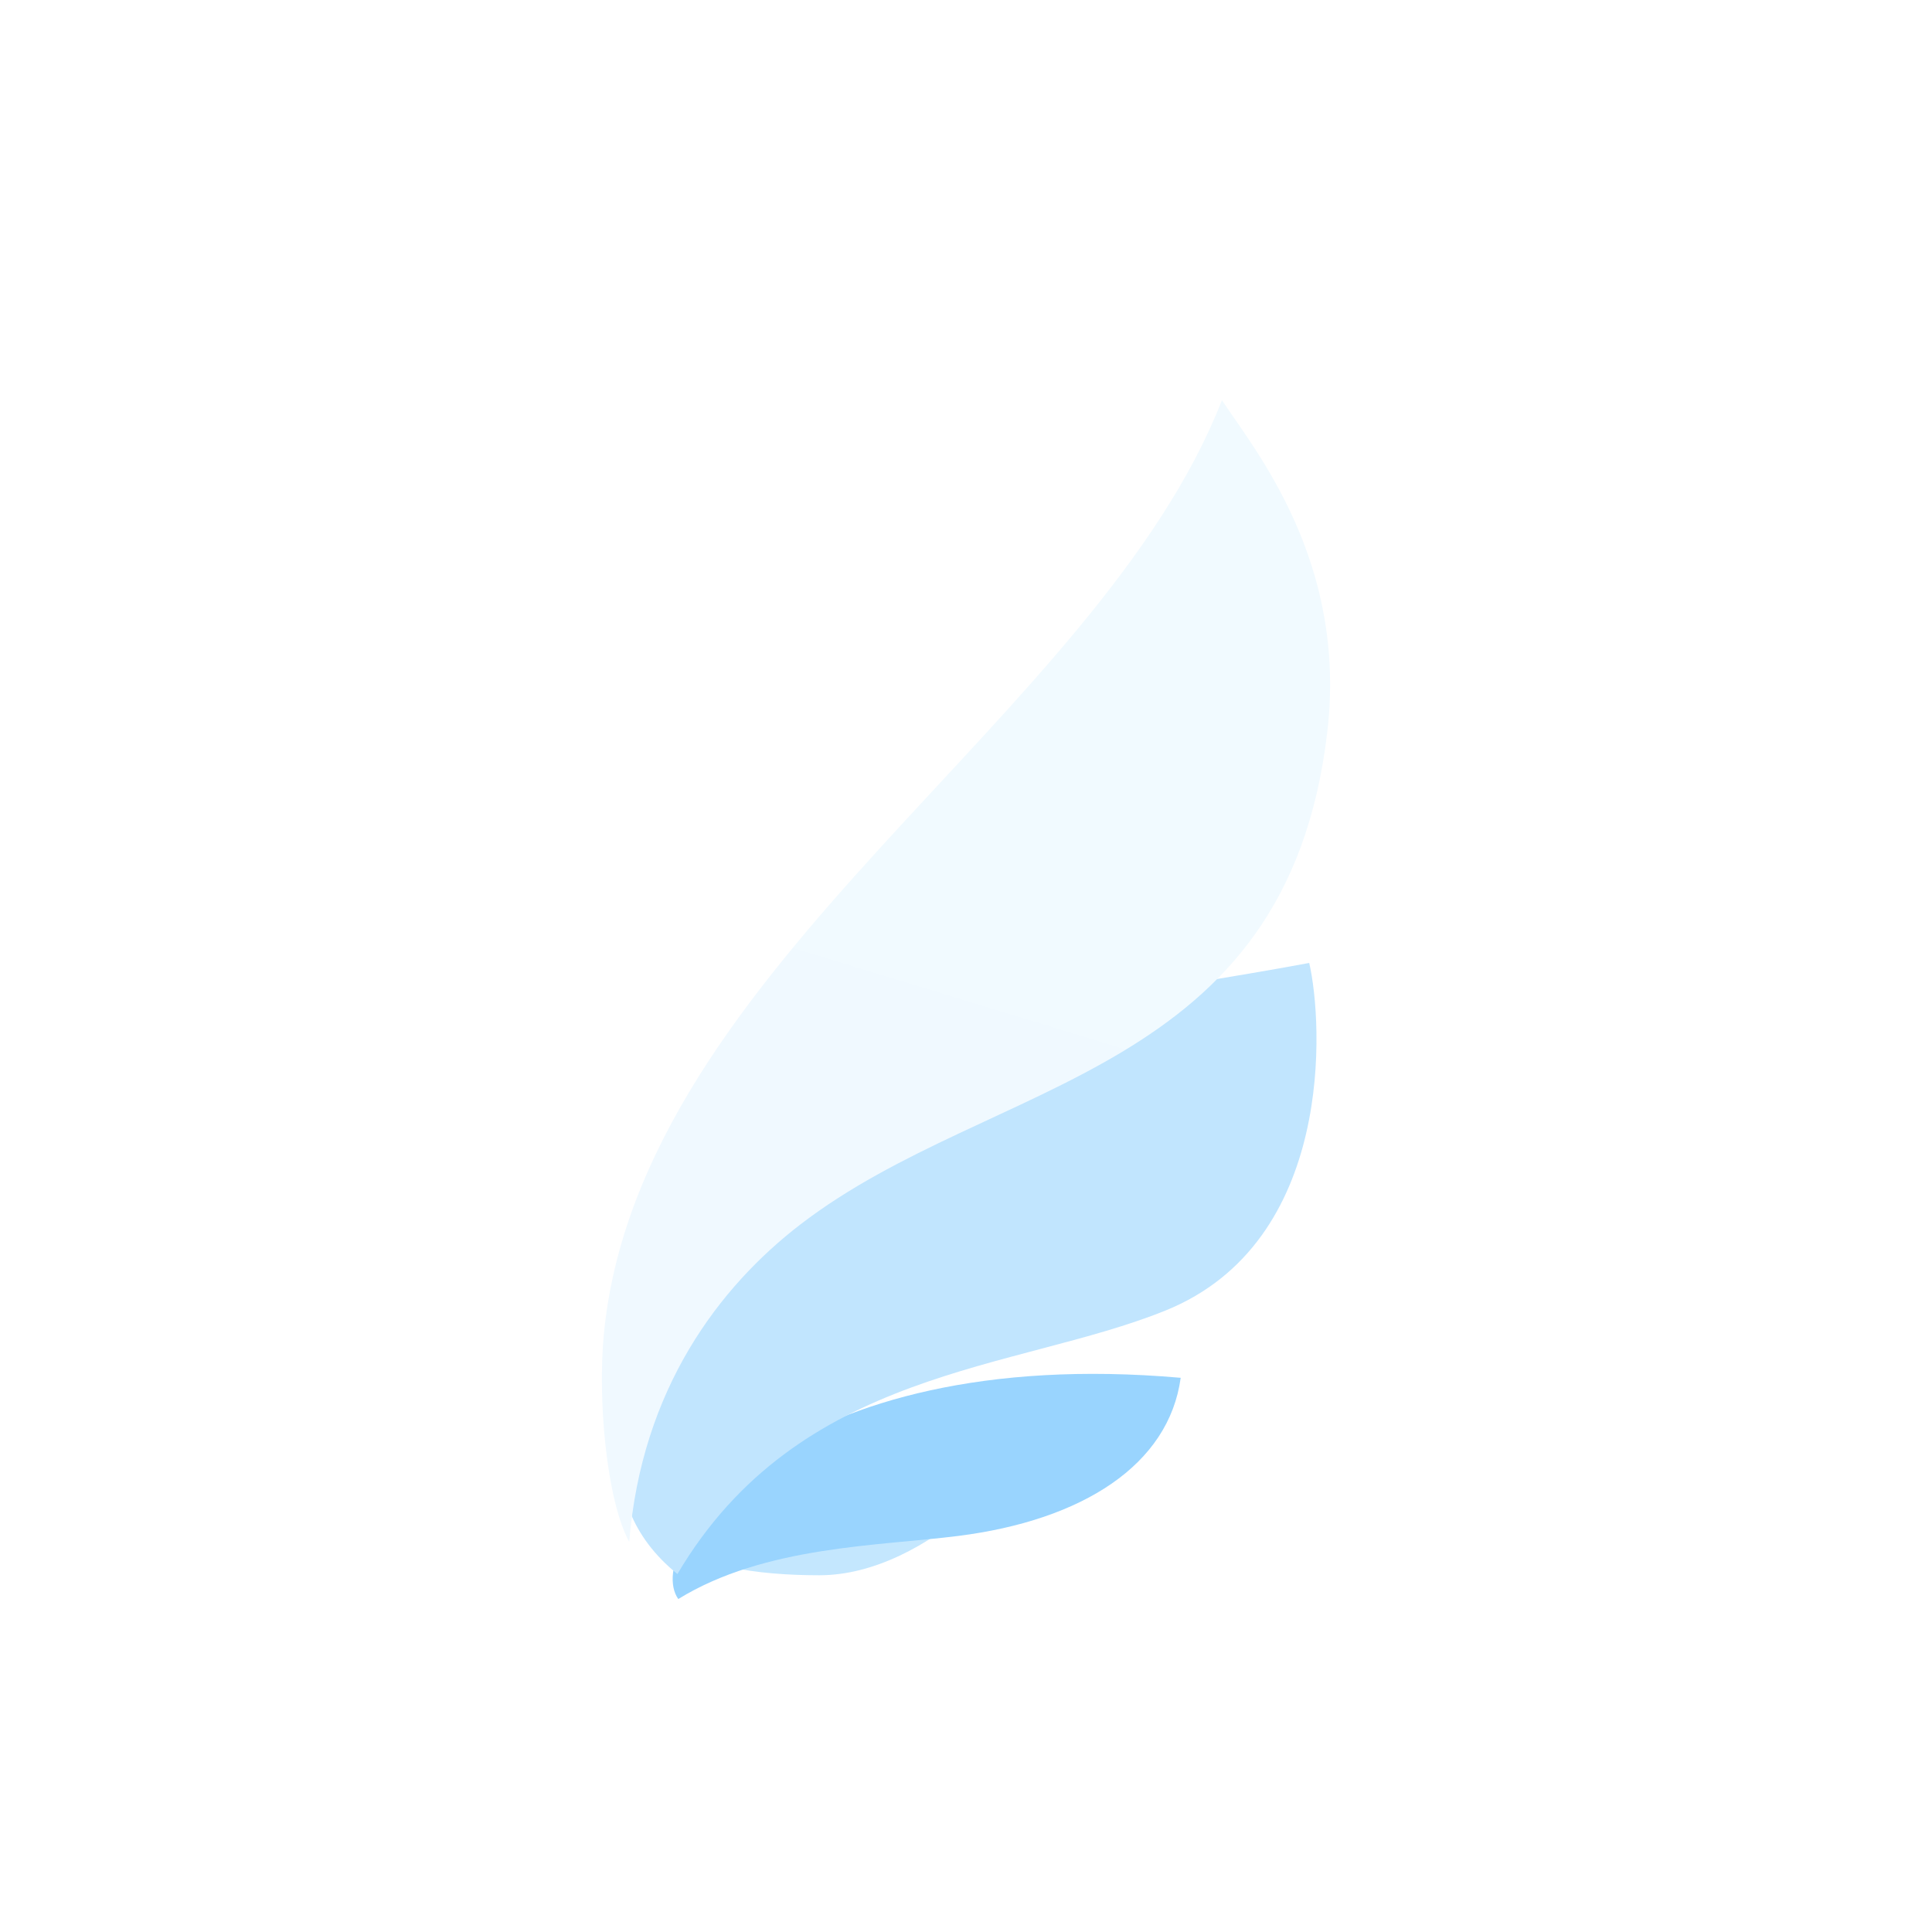 <svg width="128" height="128" viewBox="0 0 128 128" fill="none" xmlns="http://www.w3.org/2000/svg">

<path d="M54.28 104.365C61.595 104.365 68.49 96.359 69.798 93.252C61.715 92.817 43.269 99.191 44.127 101.258C45.199 103.841 50.439 104.365 54.28 104.365Z" fill="#C4E7FE"/>
<g filter="url(#filter0_d_367_133)">
<path d="M78.224 87.283C52.033 84.991 42.482 98.454 44.938 101.94C50.658 98.414 58.221 98.429 63.492 97.759C71.742 96.712 77.438 93.045 78.224 87.283Z" fill="#99D4FE"/>
</g>
<g filter="url(#filter1_d_367_133)">
<path d="M77.212 84.828C88.463 80.281 87.653 65.739 86.739 61.798C75.439 63.898 71.115 63.769 58.737 69.364C52.866 72.018 32.665 92.419 44.881 102.283C52.968 88.61 67.258 88.85 77.212 84.828Z" fill="#C1E5FE"/>
</g>
<g filter="url(#filter2_d_367_133)">
<path d="M53.039 77.114C47.655 81.249 42.512 88.018 41.688 98.154C40.177 95.37 39.589 88.711 40.008 84.379C42.368 59.992 72.738 43.588 80.955 22.514C83.179 25.866 89.253 33.211 87.939 44.476C85.261 67.448 65.82 67.299 53.039 77.114Z" fill="url(#paint0_linear_367_133)"/>
</g>
<defs>
<filter id="filter0_d_367_133" x="40.566" y="87.022" width="41.658" height="22.918" filterUnits="userSpaceOnUse" color-interpolation-filters="sRGB">
<feFlood flood-opacity="0" result="BackgroundImageFix"/>
<feColorMatrix in="SourceAlpha" type="matrix" values="0 0 0 0 0 0 0 0 0 0 0 0 0 0 0 0 0 0 127 0" result="hardAlpha"/>
<feOffset dy="4"/>
<feGaussianBlur stdDeviation="2"/>
<feComposite in2="hardAlpha" operator="out"/>
<feColorMatrix type="matrix" values="0 0 0 0 0 0 0 0 0 0.451 0 0 0 0 1 0 0 0 0.33 0"/>
<feBlend mode="normal" in2="BackgroundImageFix" result="effect1_dropShadow_367_133"/>
<feBlend mode="normal" in="SourceGraphic" in2="effect1_dropShadow_367_133" result="shape"/>
</filter>
<filter id="filter1_d_367_133" x="38.026" y="60.798" width="52.196" height="46.485" filterUnits="userSpaceOnUse" color-interpolation-filters="sRGB">
<feFlood flood-opacity="0" result="BackgroundImageFix"/>
<feColorMatrix in="SourceAlpha" type="matrix" values="0 0 0 0 0 0 0 0 0 0 0 0 0 0 0 0 0 0 127 0" result="hardAlpha"/>
<feOffset dy="2"/>
<feGaussianBlur stdDeviation="1.5"/>
<feComposite in2="hardAlpha" operator="out"/>
<feColorMatrix type="matrix" values="0 0 0 0 0 0 0 0 0 0.64 0 0 0 0 1 0 0 0 0.4 0"/>
<feBlend mode="normal" in2="BackgroundImageFix" result="effect1_dropShadow_367_133"/>
<feBlend mode="normal" in="SourceGraphic" in2="effect1_dropShadow_367_133" result="shape"/>
</filter>
<filter id="filter2_d_367_133" x="36.877" y="22.514" width="54.246" height="82.64" filterUnits="userSpaceOnUse" color-interpolation-filters="sRGB">
<feFlood flood-opacity="0" result="BackgroundImageFix"/>
<feColorMatrix in="SourceAlpha" type="matrix" values="0 0 0 0 0 0 0 0 0 0 0 0 0 0 0 0 0 0 127 0" result="hardAlpha"/>
<feOffset dy="4"/>
<feGaussianBlur stdDeviation="1.5"/>
<feComposite in2="hardAlpha" operator="out"/>
<feColorMatrix type="matrix" values="0 0 0 0 0 0 0 0 0 0.64 0 0 0 0 1 0 0 0 0.4 0"/>
<feBlend mode="normal" in2="BackgroundImageFix" result="effect1_dropShadow_367_133"/>
<feBlend mode="normal" in="SourceGraphic" in2="effect1_dropShadow_367_133" result="shape"/>
</filter>
<linearGradient id="paint0_linear_367_133" x1="63.993" y1="22.514" x2="41.793" y2="95.313" gradientUnits="userSpaceOnUse">
<stop stop-color="#F1FAFF"/>
<stop offset="1" stop-color="#F0F9FF"/>
</linearGradient>
</defs>
</svg>
